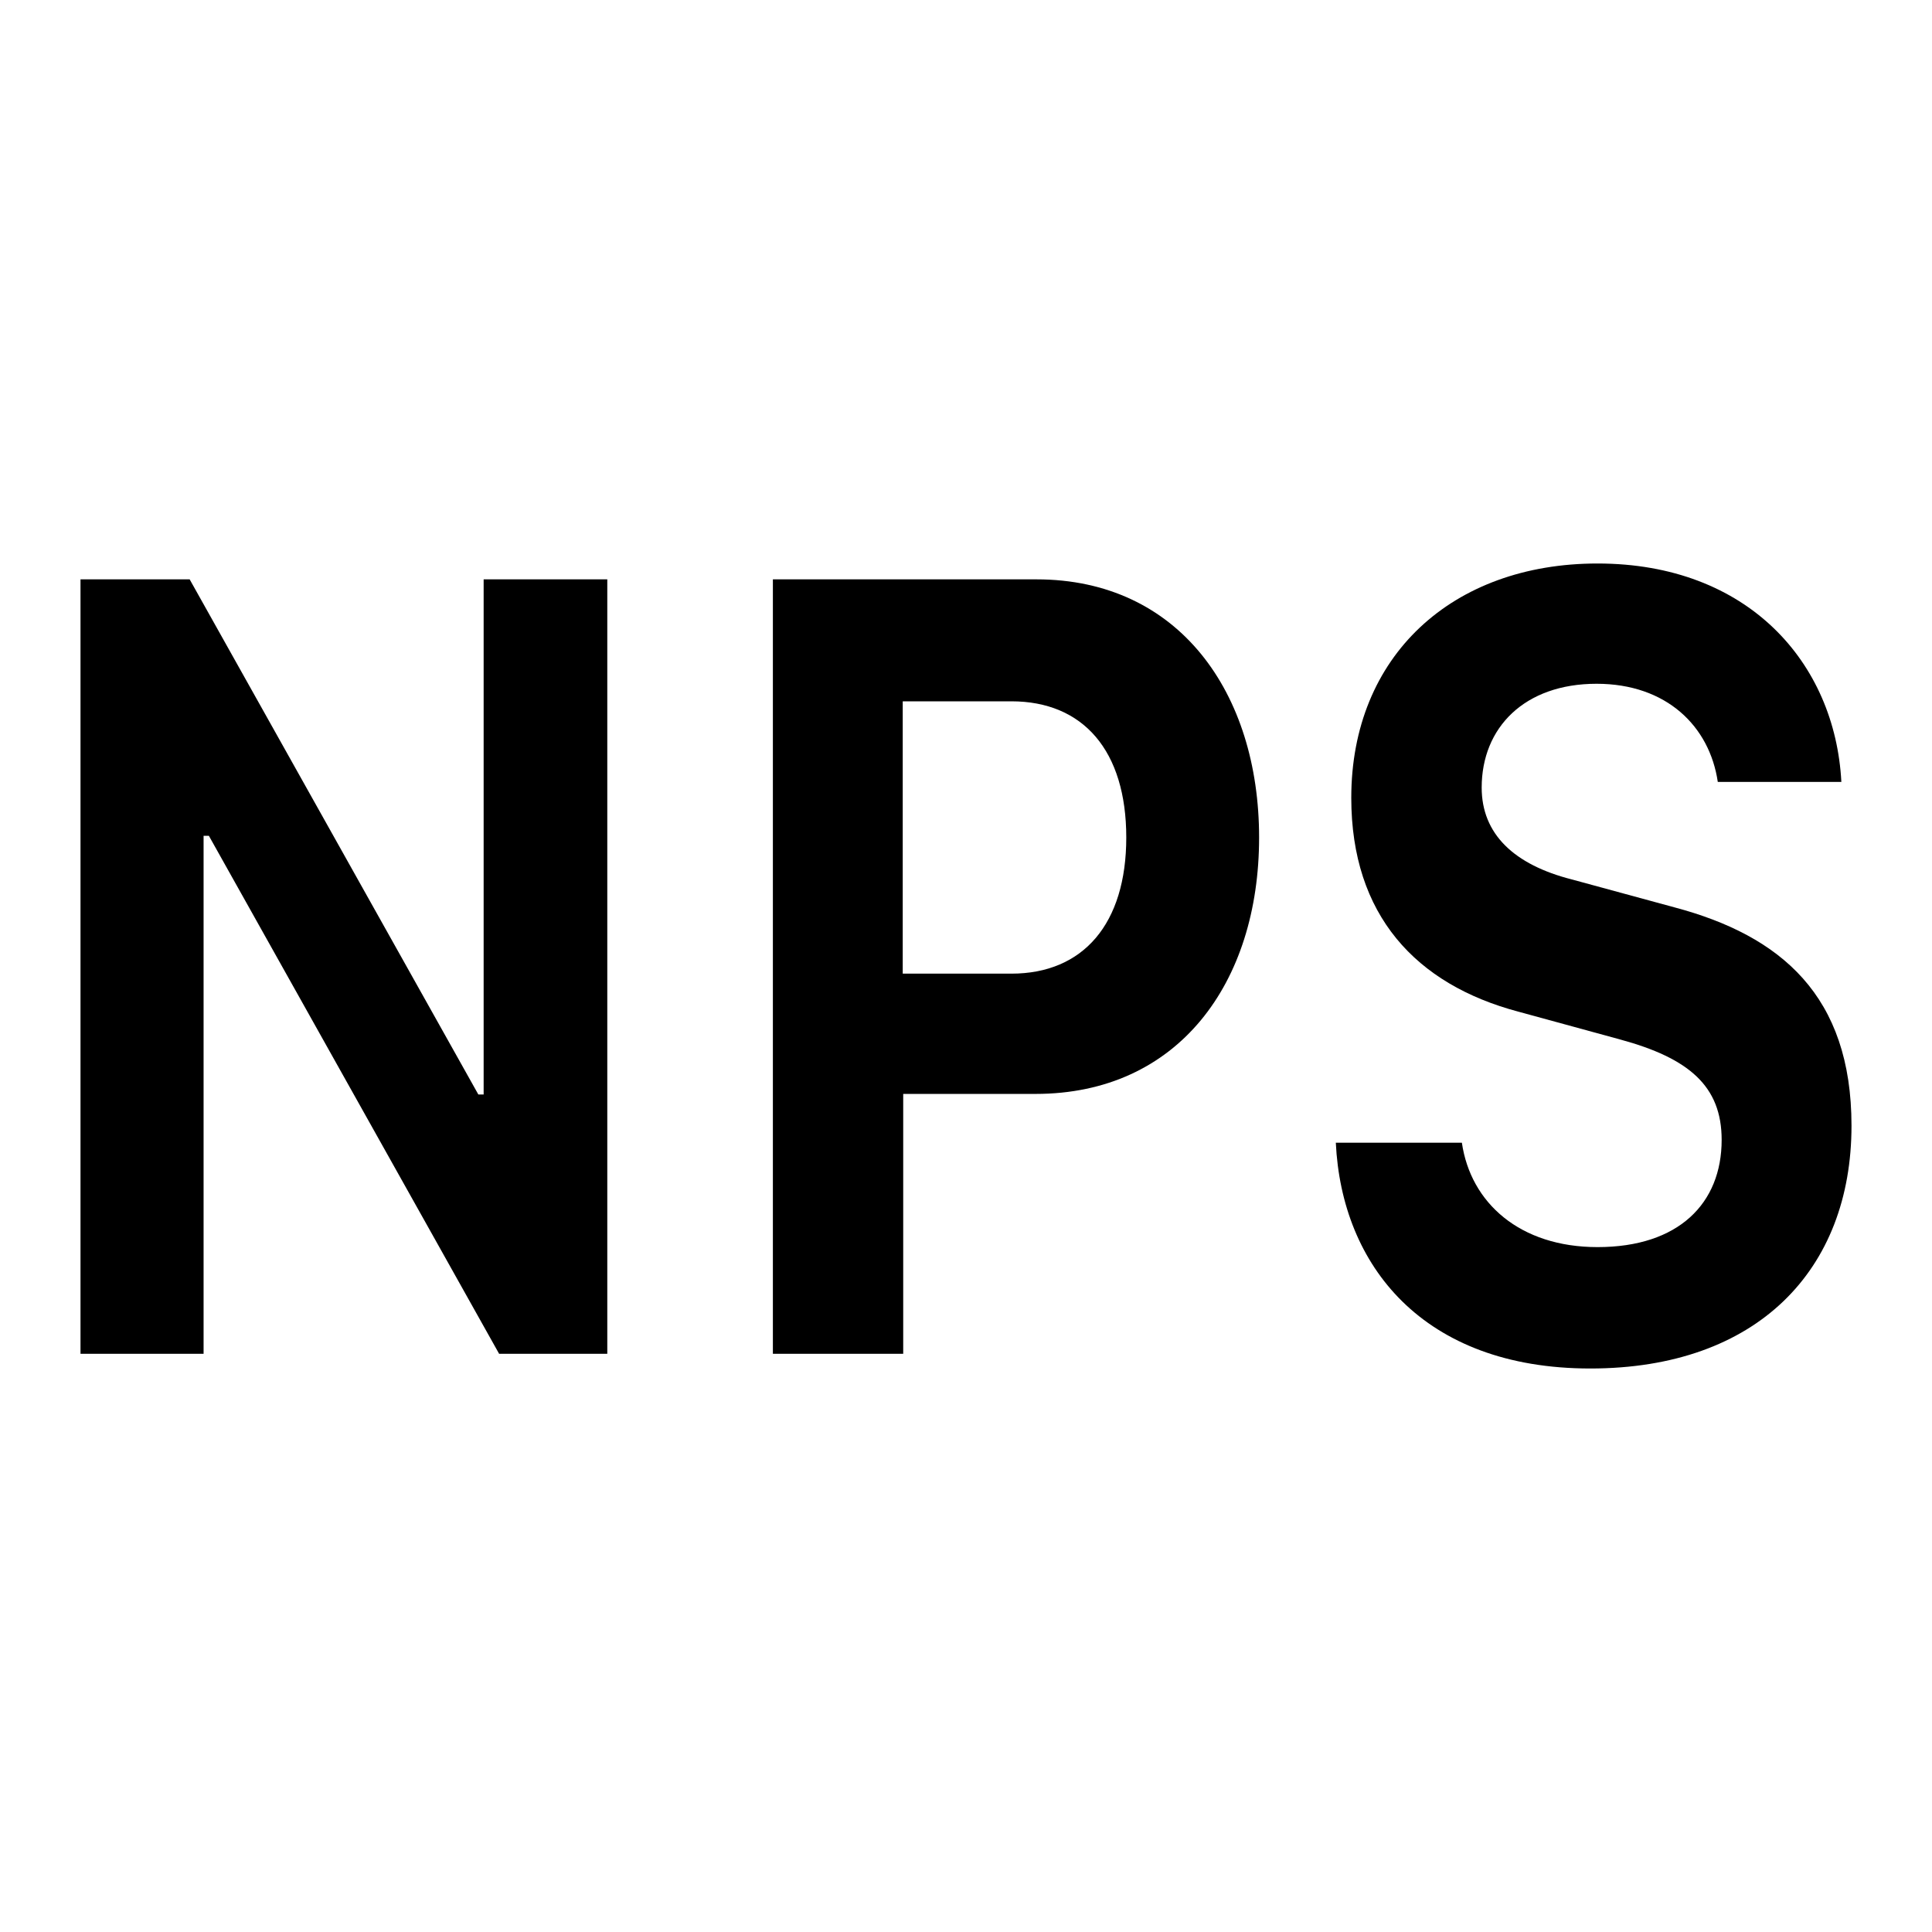 <svg width="24" height="24" viewBox="0 0 24 24" fill="none" xmlns="http://www.w3.org/2000/svg">
<path d="M2.529 16.817V10.383H2.595L6.2 16.817H7.544V7.197H6.008V13.596H5.942L2.356 7.197H1V16.817H2.529Z" fill="black"/>
<path d="M12.876 7.197H9.601V16.817H11.22V13.589H12.864C14.633 13.589 15.641 12.215 15.641 10.404C15.641 8.607 14.645 7.197 12.876 7.197ZM13.991 10.404C13.991 11.475 13.457 12.095 12.564 12.095H11.214V8.712H12.564C13.457 8.712 13.991 9.326 13.991 10.404Z" fill="black"/>
<path d="M16.594 14.195C16.666 15.717 17.674 17 19.755 17C21.83 17 23 15.774 23 13.984C23 12.37 22.124 11.623 20.799 11.271L19.527 10.925C18.808 10.742 18.406 10.361 18.406 9.784C18.406 9.037 18.939 8.494 19.833 8.494C20.703 8.494 21.237 9.023 21.339 9.713H22.874C22.796 8.233 21.716 7 19.845 7C18.04 7 16.786 8.149 16.786 9.911C16.786 11.369 17.59 12.229 18.861 12.567L20.127 12.913C20.979 13.145 21.387 13.491 21.387 14.16C21.387 14.949 20.853 15.492 19.845 15.492C18.88 15.492 18.268 14.942 18.16 14.195H16.594Z" fill="black"/>
</svg>
